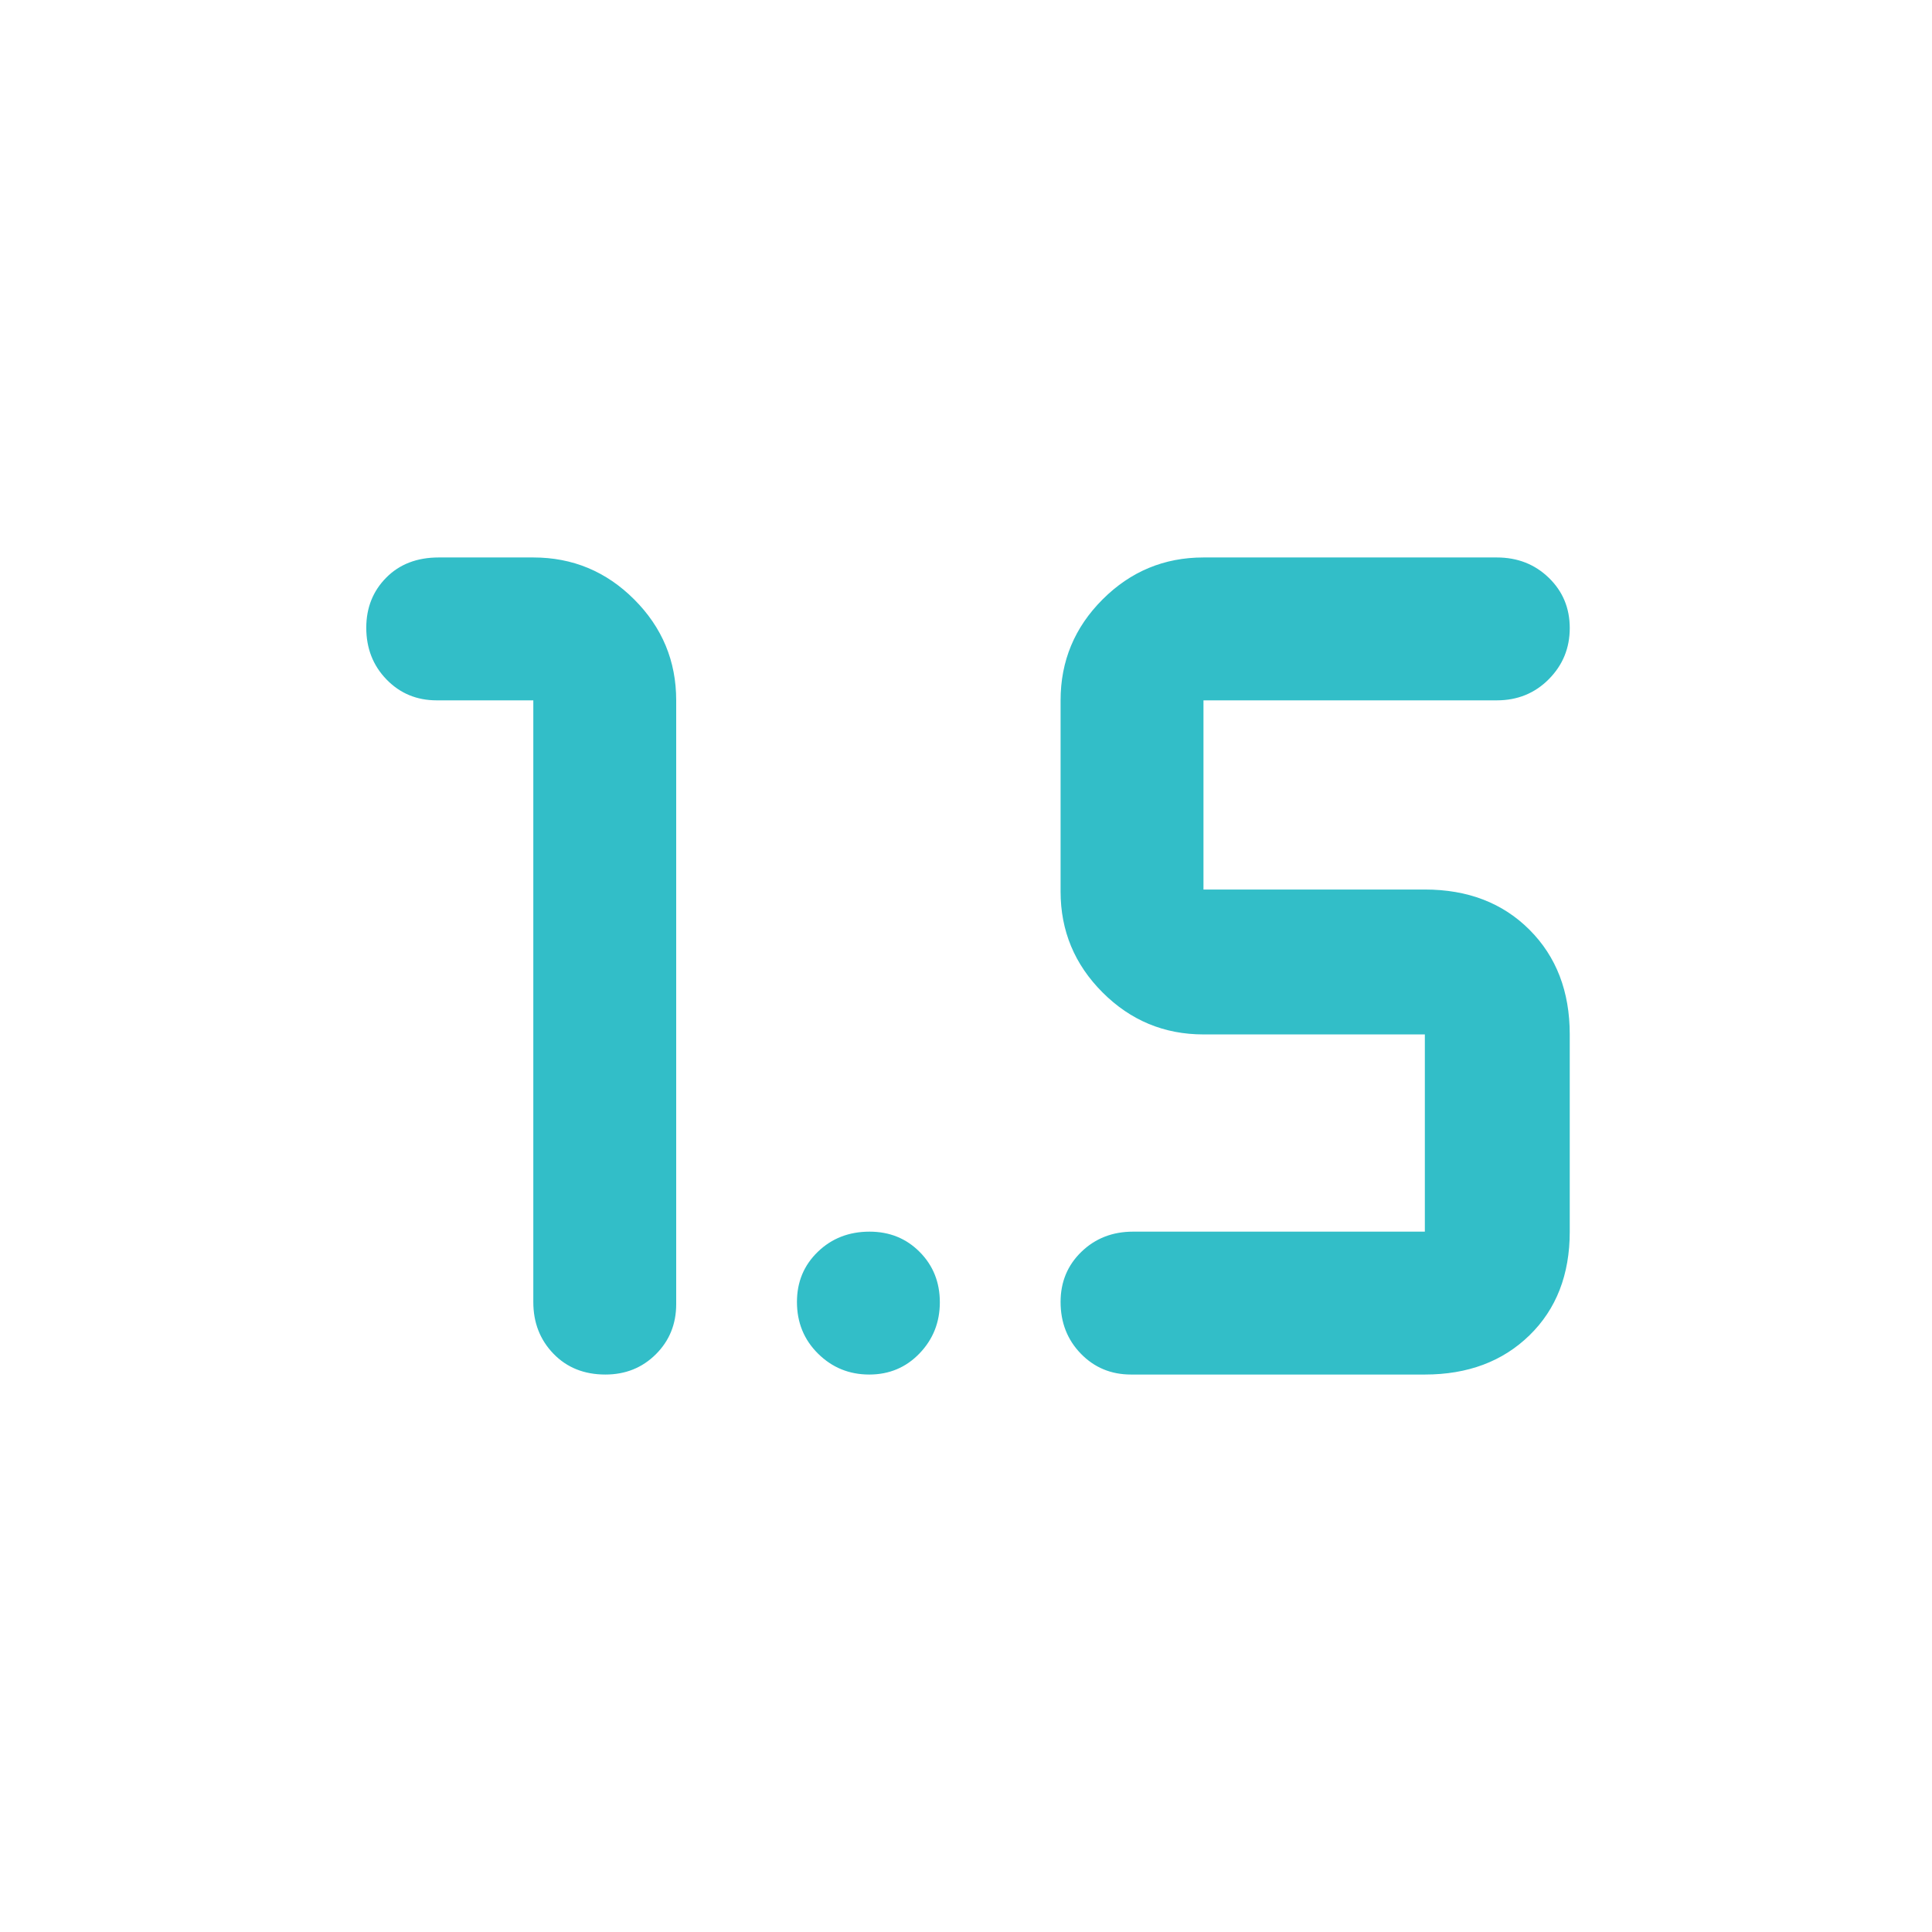 <svg xmlns="http://www.w3.org/2000/svg" height="48" viewBox="0 -960 960 960" width="48"><path fill="rgb(50, 190, 200)" d="M300.81-277Q285-277 275-287.35 265-297.7 265-313v-299h-48q-14.87 0-24.94-10.37Q182-632.74 182-648.07q0-14.9 9.93-24.92Q201.85-683 218-683h47q29.29 0 50.14 20.86Q336-641.29 336-612v300q0 14.87-10.12 24.94Q315.76-277 300.81-277ZM562-277q-14.87 0-24.94-10.37Q527-297.74 527-313.07q0-14.91 10.35-24.92Q547.7-348 563-348h145v-98H598q-29.29 0-50.14-20.86Q527-487.71 527-517v-95q0-29.29 20.86-50.14Q568.71-683 598-683h145.75q15.41 0 25.83 10.09 10.42 10.09 10.42 25t-10.42 25.41Q759.16-612 743.75-612H598v94h110q32 0 52 20t20 52v98q0 32-20 51.5T708-277H562Zm-130.09 0q-14.91 0-25.41-10.37t-10.5-25.7q0-14.91 10.37-24.92Q416.74-348 432.07-348q14.91 0 24.92 10.09 10.01 10.09 10.01 25t-10.09 25.41q-10.09 10.5-25 10.5Z"/></svg>